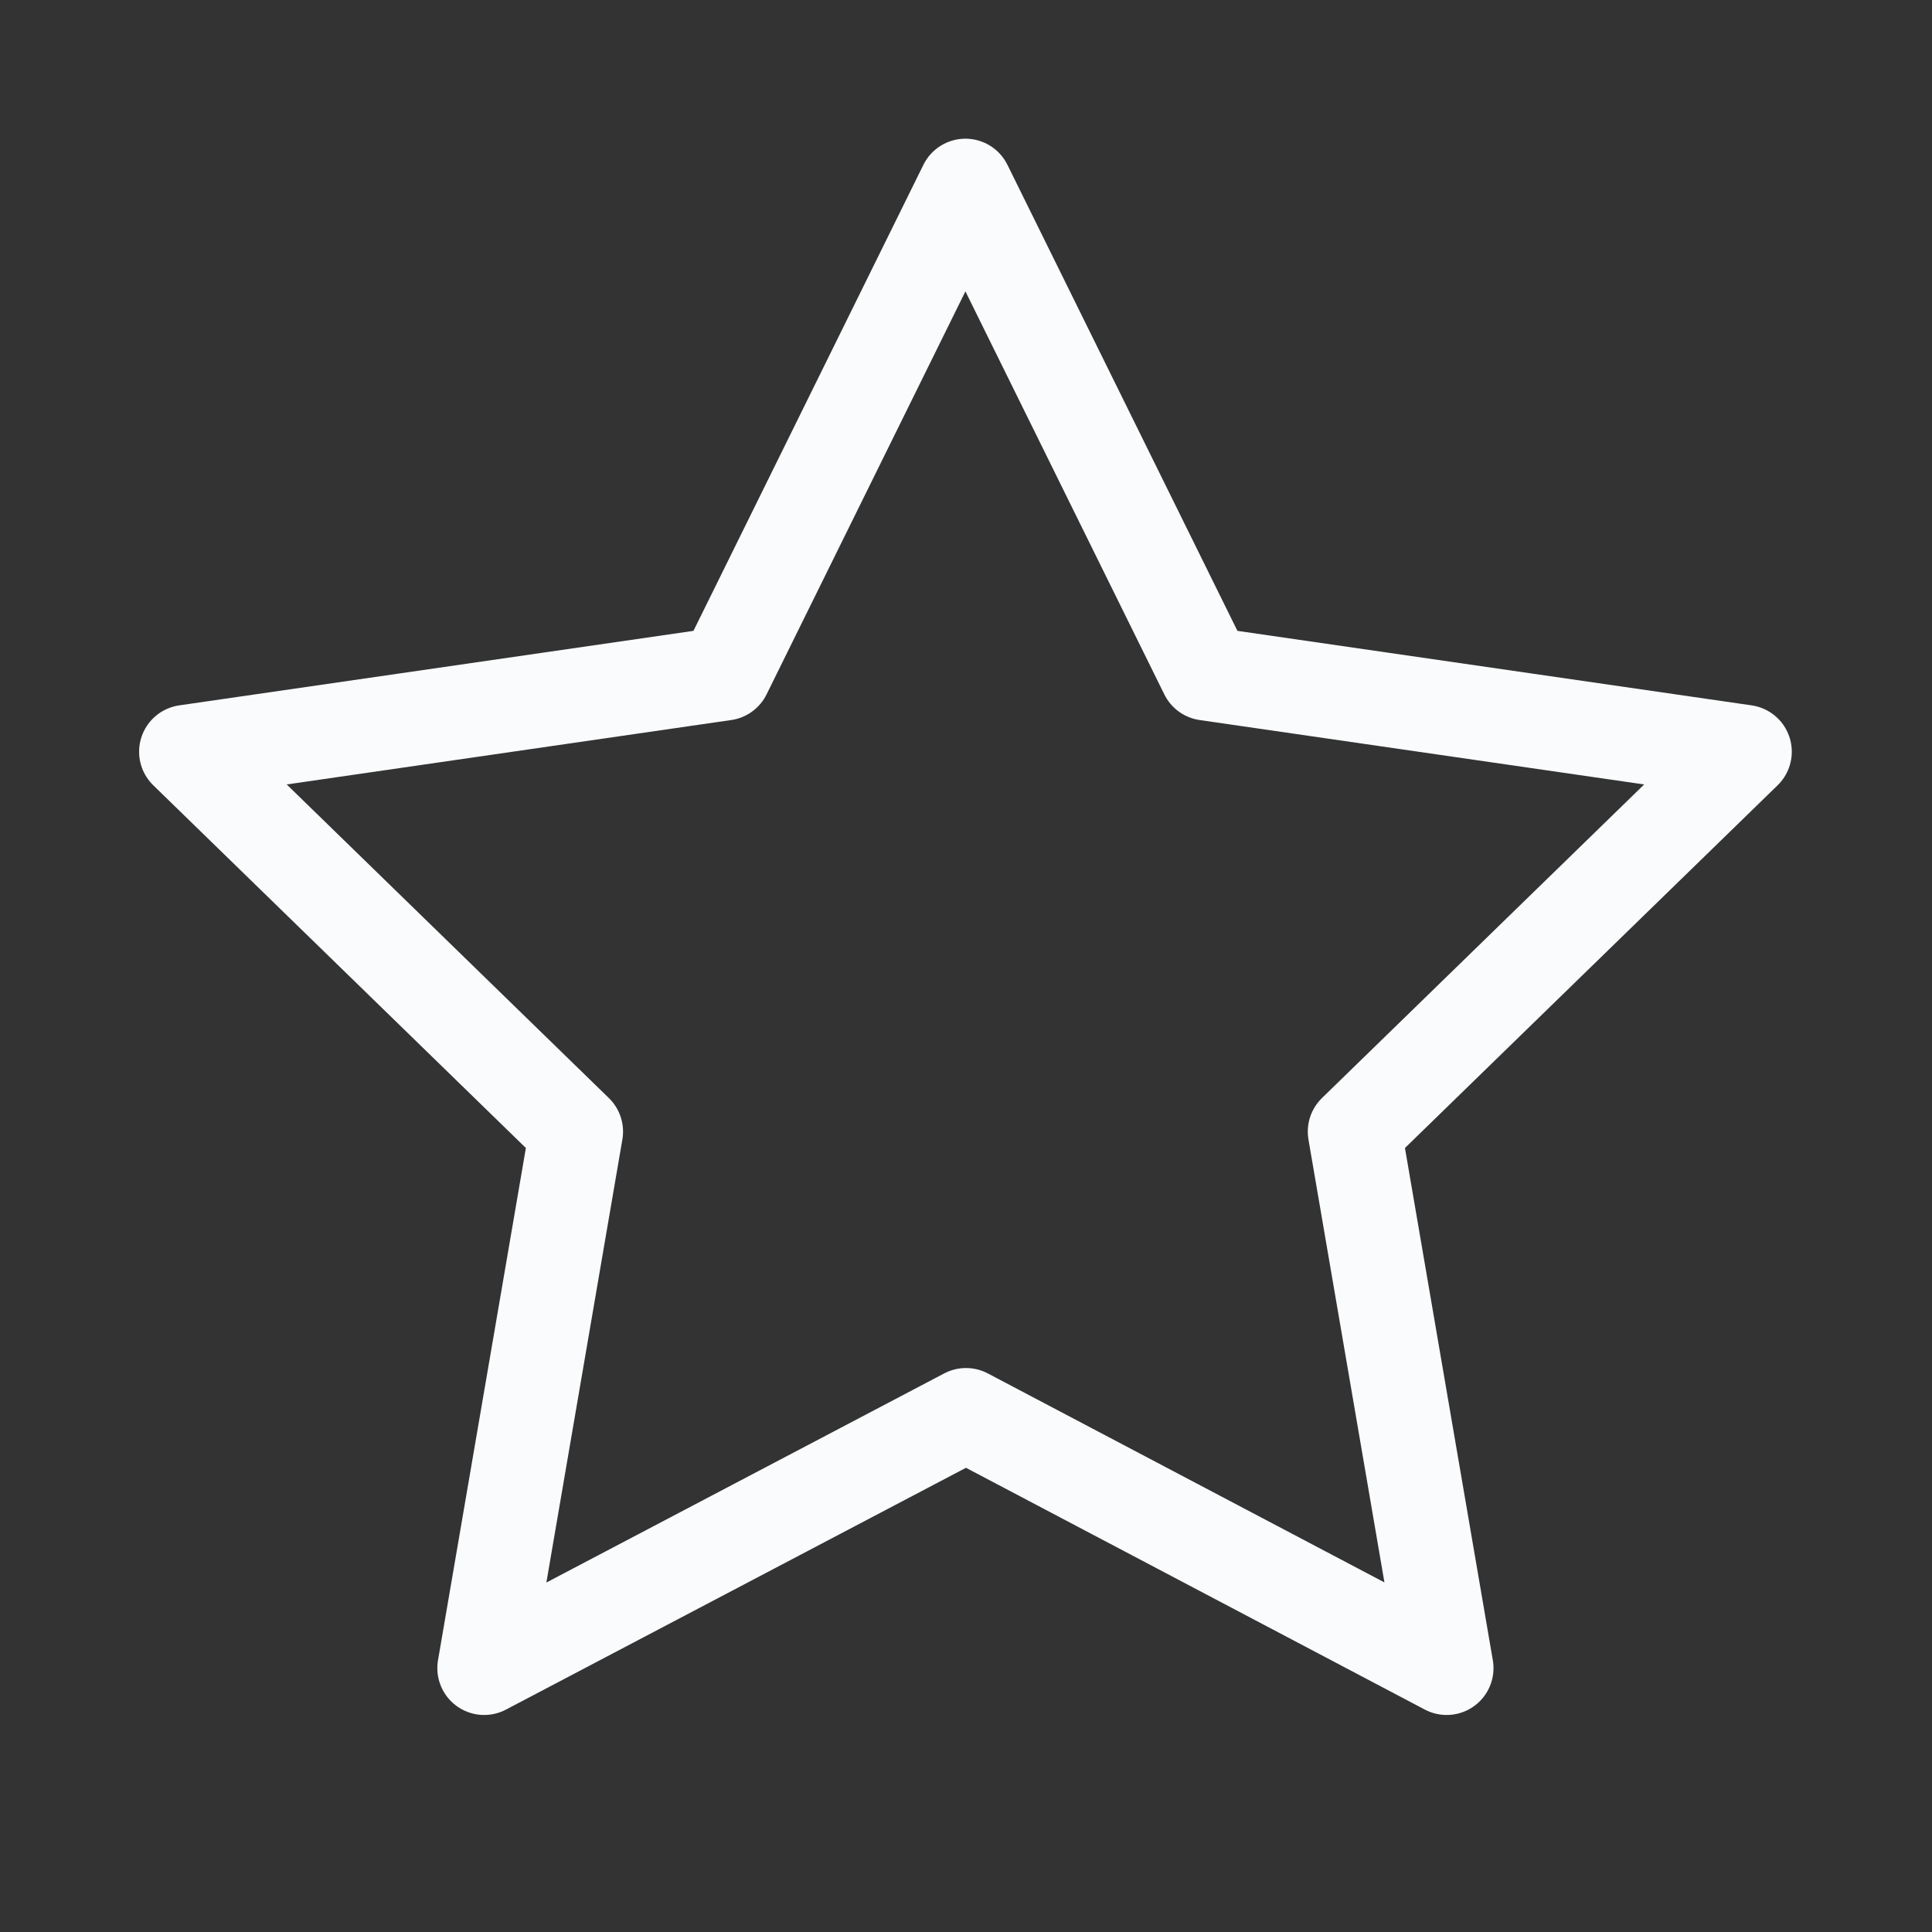 <svg width="33" height="33" viewBox="0 0 33 33" fill="none" xmlns="http://www.w3.org/2000/svg">
<rect x="0" y="0" width="33" height="33" fill="#333333" stroke="none"/>
<path d="M16.5 24.167L8.27 28.493L9.842 19.329L3.176 12.84L12.376 11.507L16.49 3.169L20.605 11.507L29.805 12.84L23.138 19.329L24.71 28.493L16.5 24.167Z" stroke="#FAFBFC" stroke-width="1.6" stroke-linecap="round" stroke-linejoin="round"/>
</svg>

